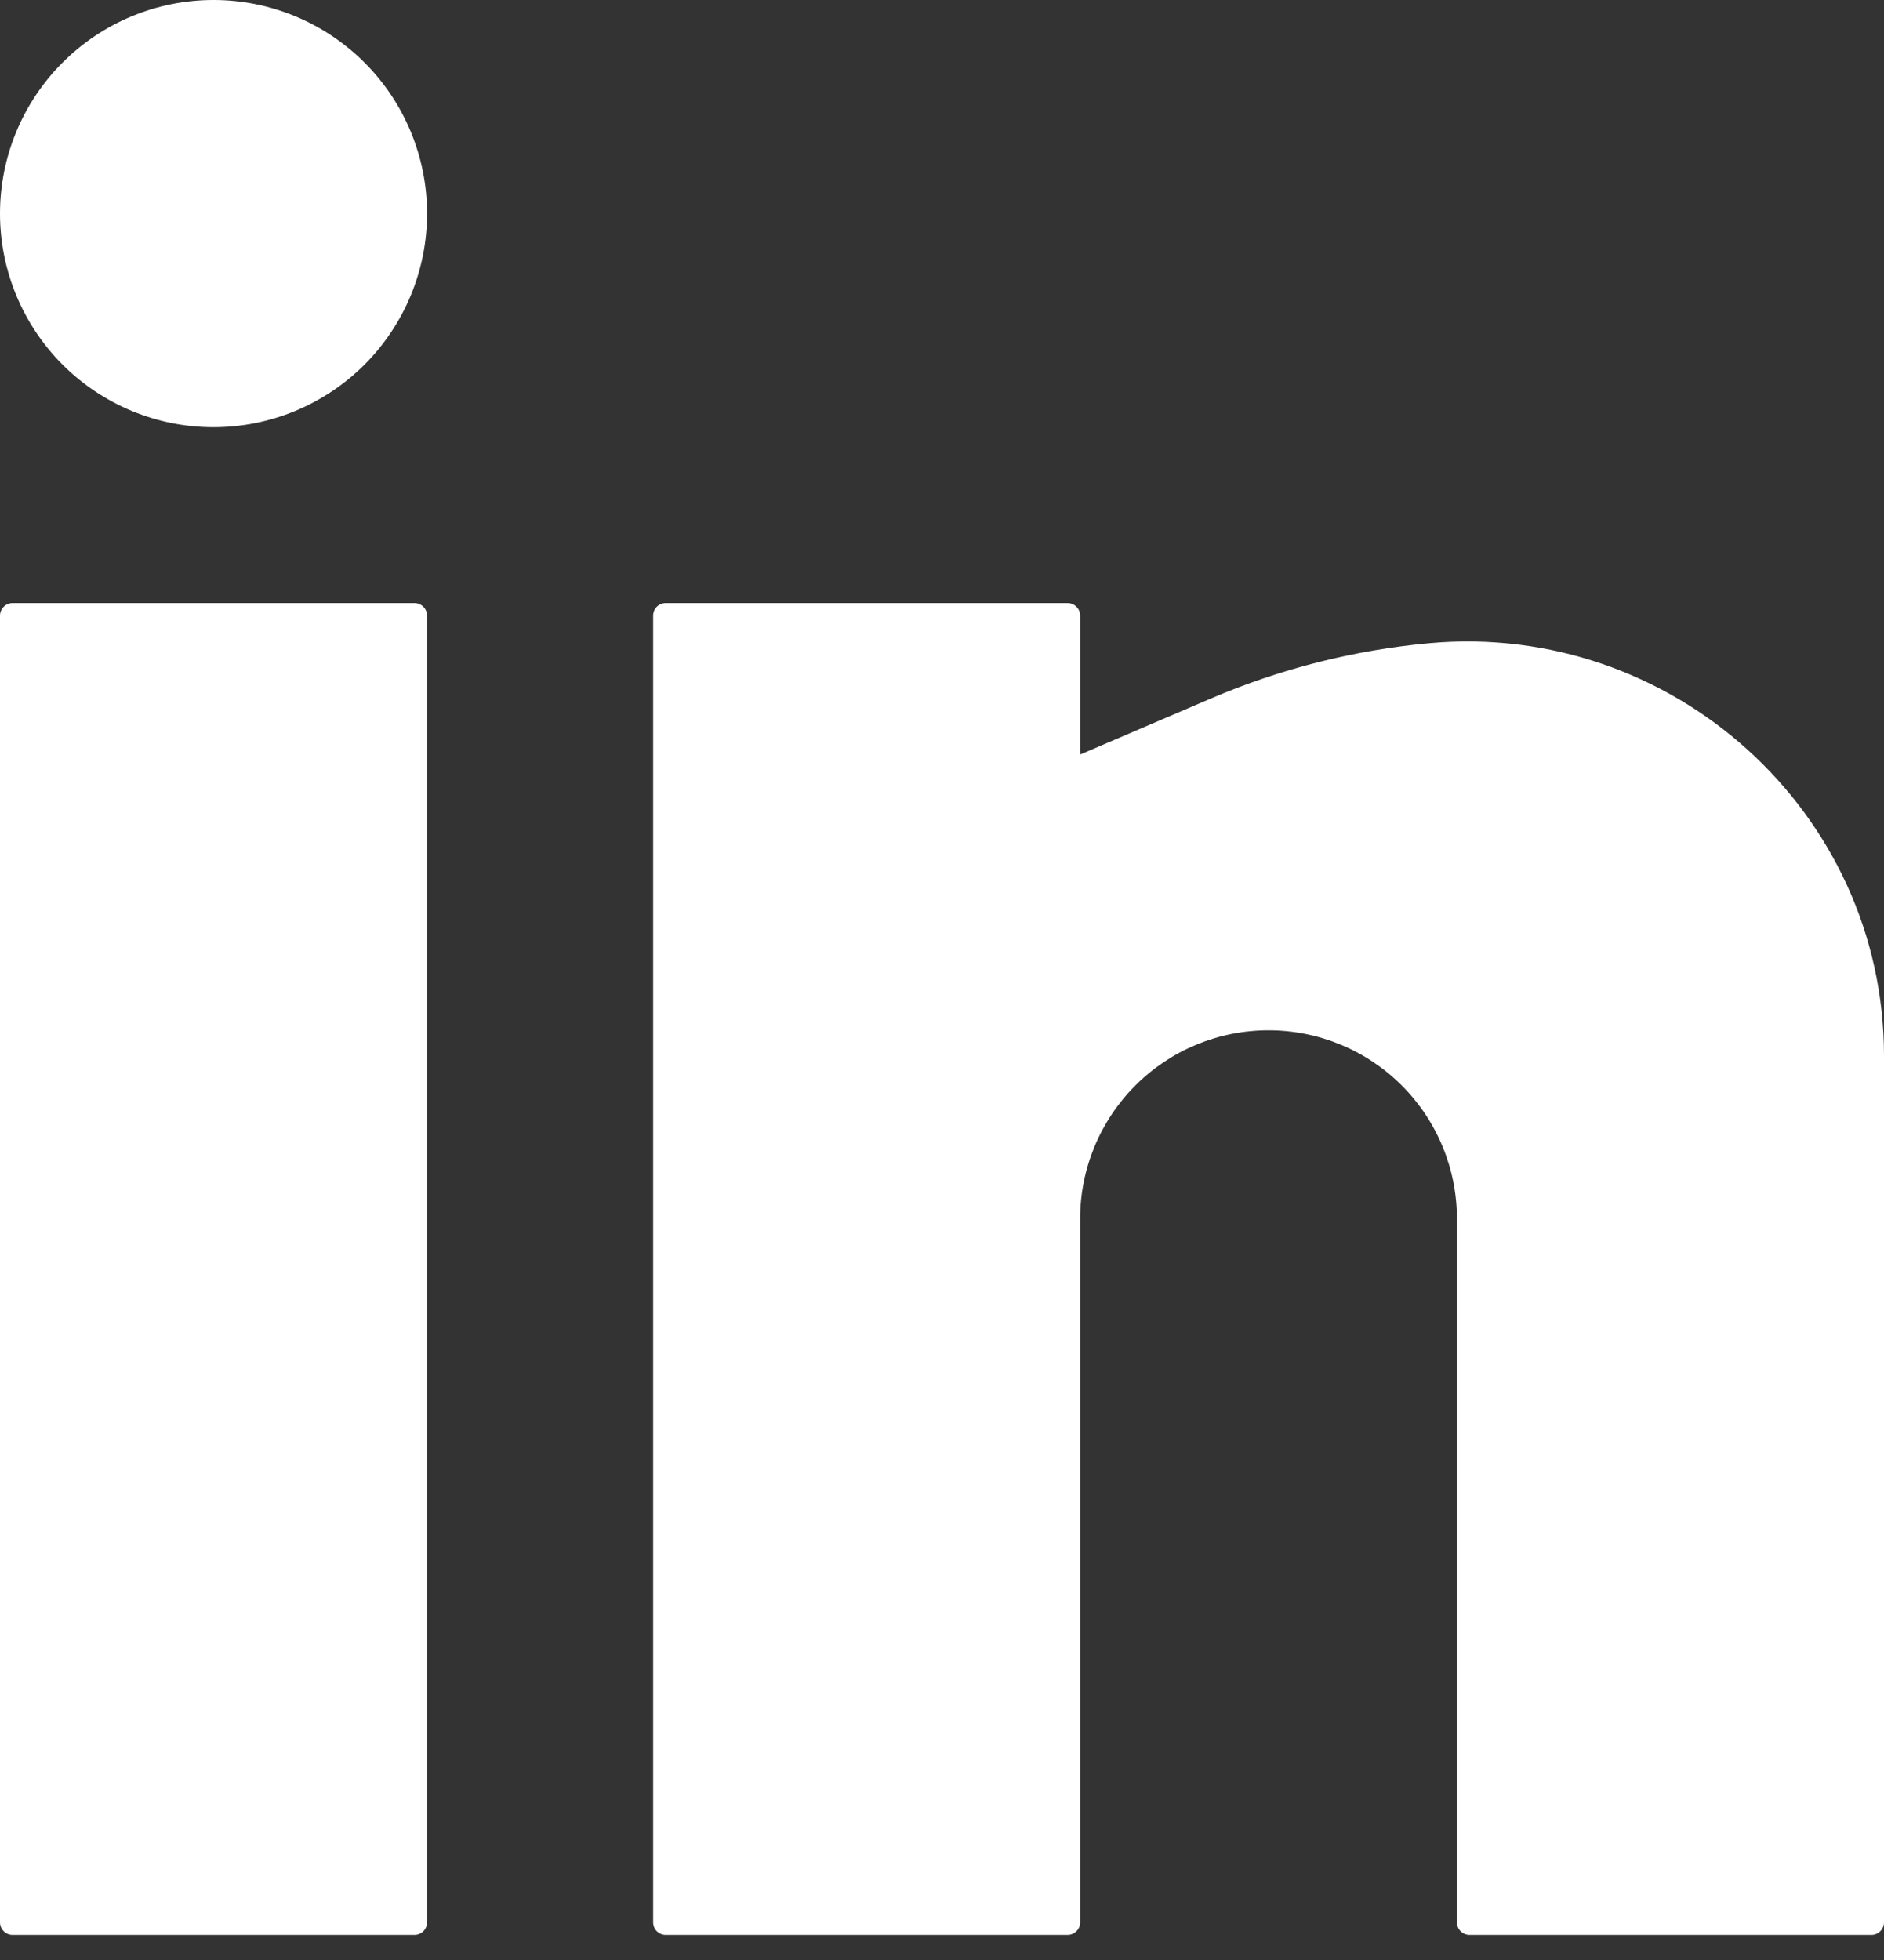 <svg width="25" height="26" viewBox="0 0 25 26" fill="none" xmlns="http://www.w3.org/2000/svg">
<rect x="0" y="0" width="25" height="26" fill="#333333" stroke="none"/>
<path d="M2.833 0C2.082 0 1.361 0.299 0.83 0.83C0.299 1.361 0 2.082 0 2.833C0 3.585 0.299 4.305 0.83 4.837C1.361 5.368 2.082 5.667 2.833 5.667C3.585 5.667 4.305 5.368 4.837 4.837C5.368 4.305 5.667 3.585 5.667 2.833C5.667 2.082 5.368 1.361 4.837 0.83C4.305 0.299 3.585 0 2.833 0ZM0.167 8C0.122 8 0.08 8.018 0.049 8.049C0.018 8.08 0 8.122 0 8.167V25.5C0 25.592 0.075 25.667 0.167 25.667H5.5C5.544 25.667 5.587 25.649 5.618 25.618C5.649 25.587 5.667 25.544 5.667 25.5V8.167C5.667 8.122 5.649 8.08 5.618 8.049C5.587 8.018 5.544 8 5.5 8H0.167ZM8.833 8C8.789 8 8.747 8.018 8.715 8.049C8.684 8.08 8.667 8.122 8.667 8.167V25.5C8.667 25.592 8.741 25.667 8.833 25.667H14.167C14.211 25.667 14.253 25.649 14.284 25.618C14.316 25.587 14.333 25.544 14.333 25.5V16.167C14.333 15.504 14.597 14.868 15.066 14.399C15.534 13.93 16.17 13.667 16.833 13.667C17.496 13.667 18.132 13.93 18.601 14.399C19.07 14.868 19.333 15.504 19.333 16.167V25.5C19.333 25.592 19.408 25.667 19.5 25.667H24.833C24.878 25.667 24.92 25.649 24.951 25.618C24.982 25.587 25 25.544 25 25.5V14.007C25 10.771 22.187 8.24 18.967 8.532C17.971 8.623 16.995 8.87 16.075 9.263L14.333 10.009V8.167C14.333 8.122 14.316 8.08 14.284 8.049C14.253 8.018 14.211 8 14.167 8H8.833Z" fill="white"/>
</svg>
